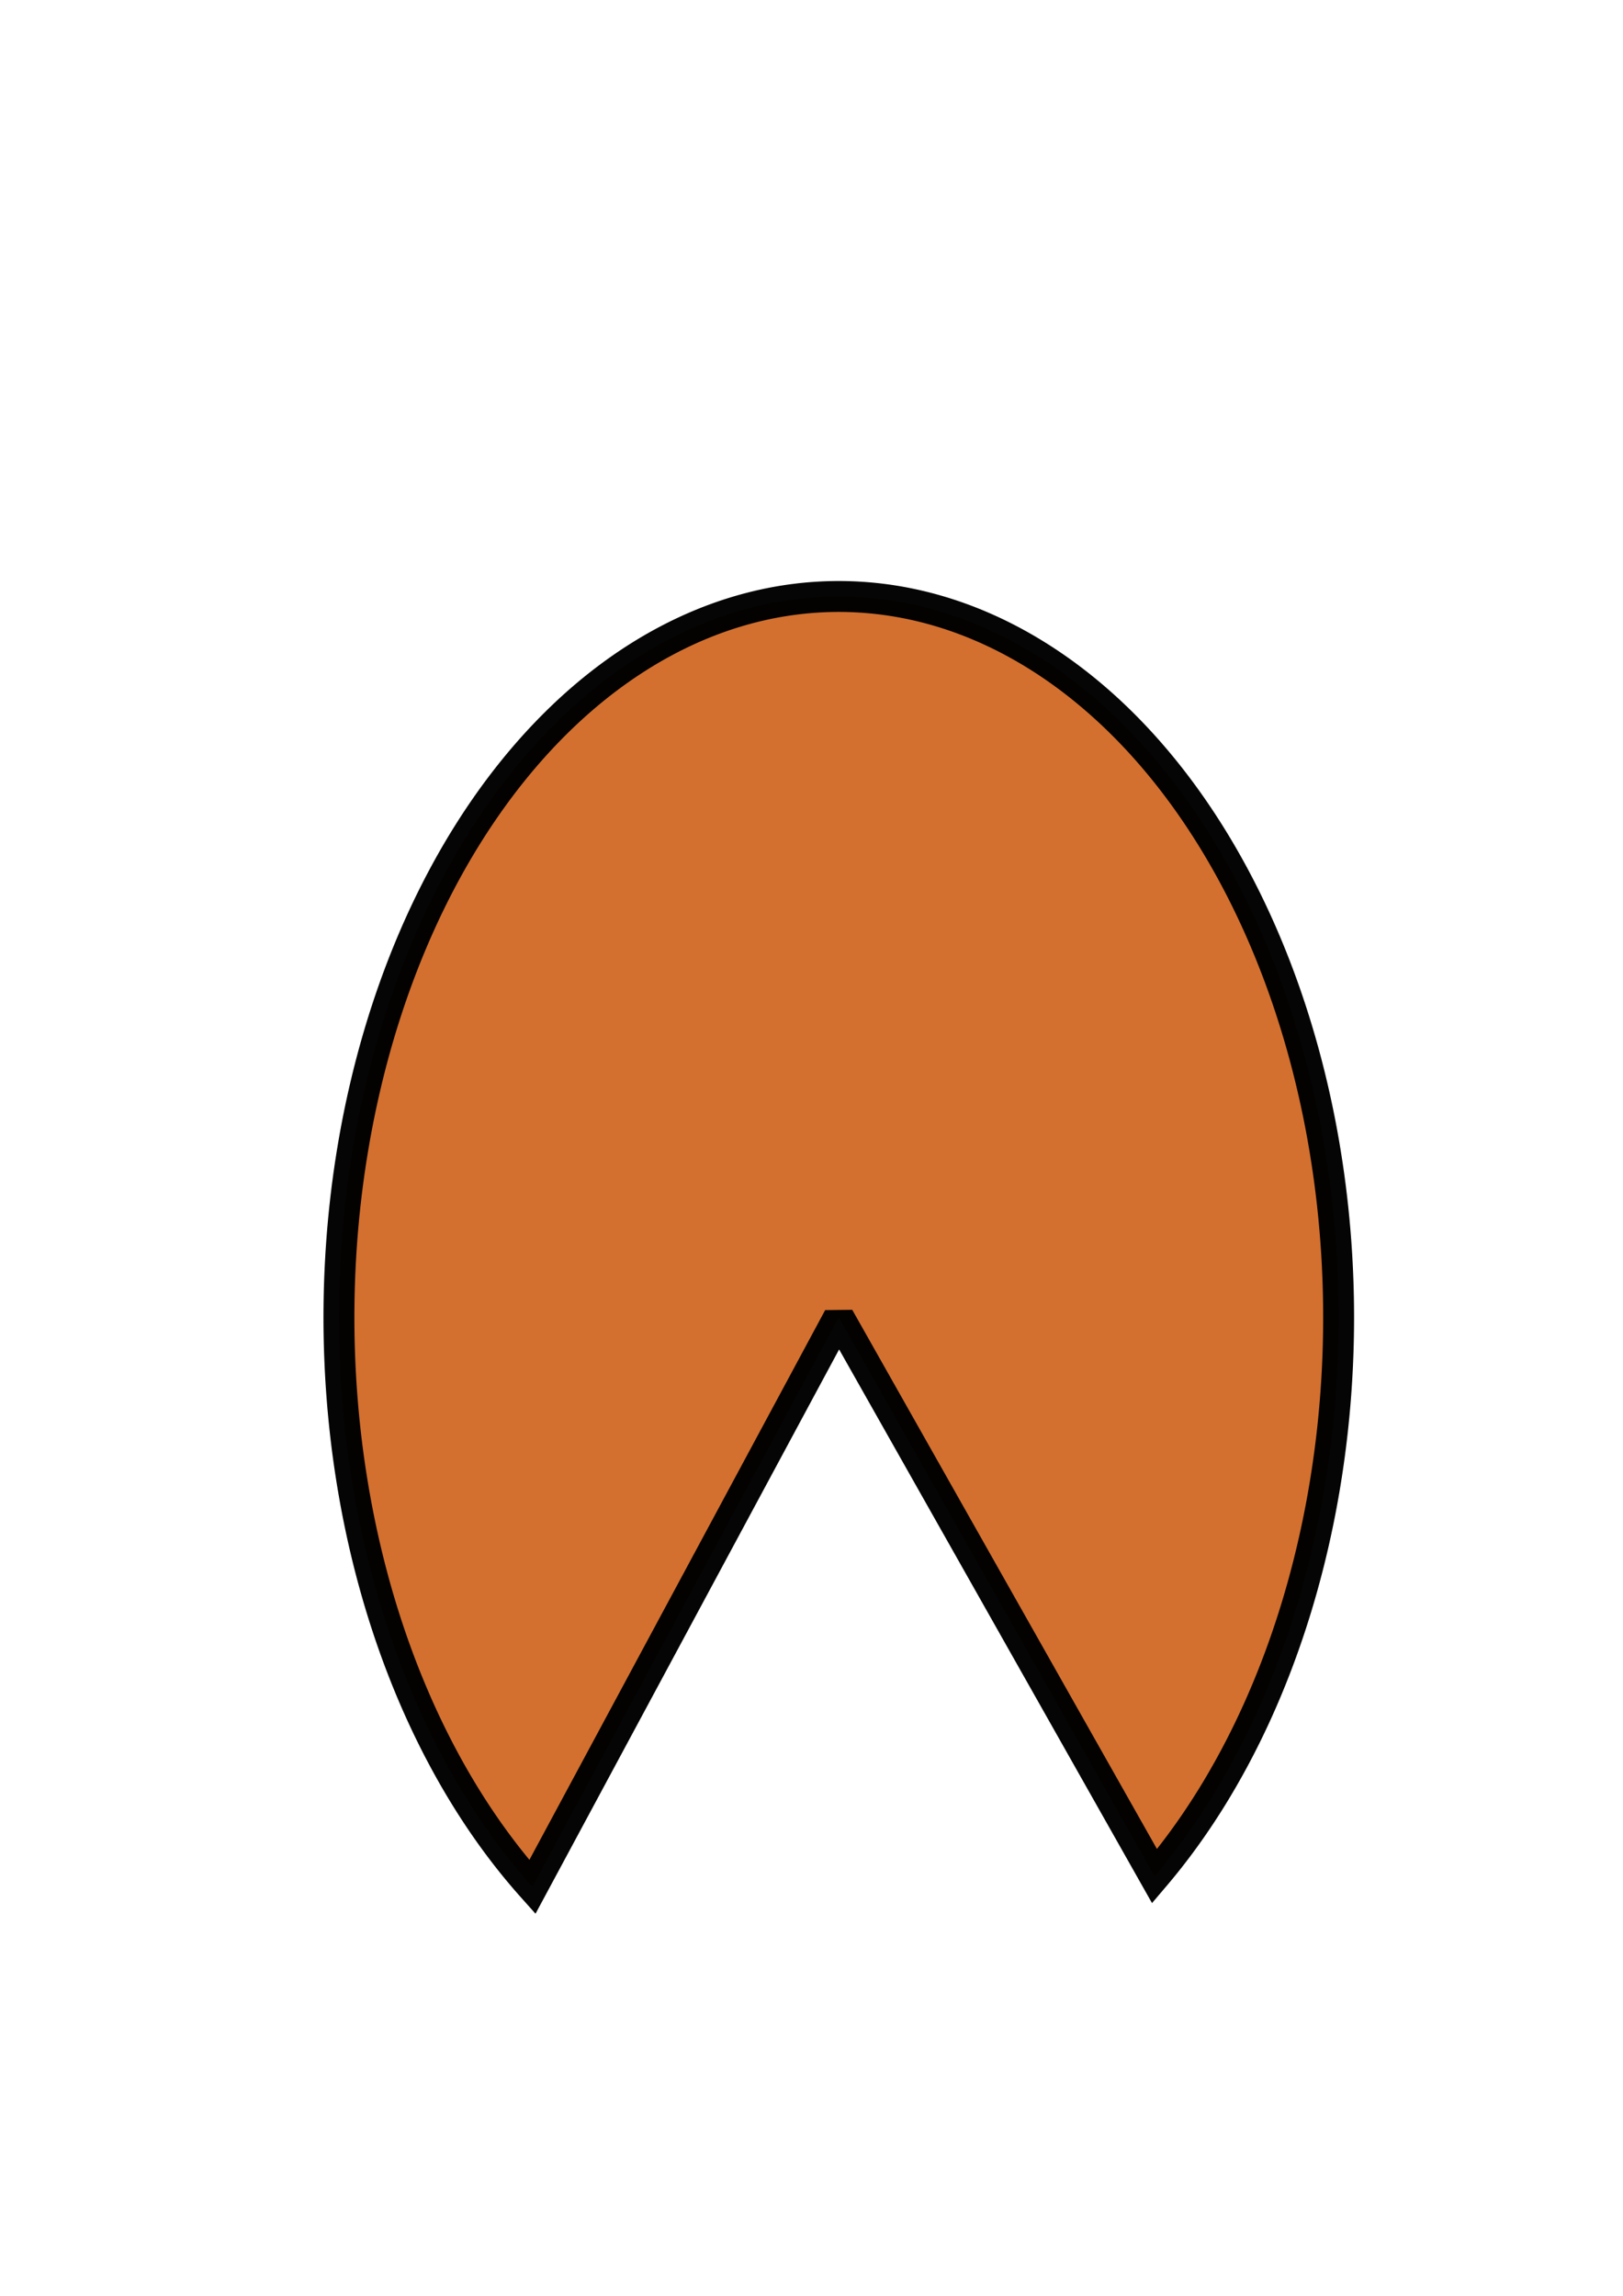 <?xml version="1.0" encoding="UTF-8" standalone="no"?>
<!-- Created with Inkscape (http://www.inkscape.org/) -->

<svg
   width="210mm"
   height="297mm"
   viewBox="0 0 210 297"
   version="1.1"
   id="svg5"
   inkscape:version="1.2.1 (9c6d41e410, 2022-07-14)"
   sodipodi:docname="knob.svg"
   inkscape:export-filename="bin\application\knob.png"
   inkscape:export-xdpi="5.7124925"
   inkscape:export-ydpi="5.7124925"
   xmlns:inkscape="http://www.inkscape.org/namespaces/inkscape"
   xmlns:sodipodi="http://sodipodi.sourceforge.net/DTD/sodipodi-0.dtd"
   xmlns="http://www.w3.org/2000/svg"
   xmlns:svg="http://www.w3.org/2000/svg">
  <sodipodi:namedview
     id="namedview7"
     pagecolor="#ffffff"
     bordercolor="#000000"
     borderopacity="0.25"
     inkscape:showpageshadow="2"
     inkscape:pageopacity="0.0"
     inkscape:pagecheckerboard="0"
     inkscape:deskcolor="#d1d1d1"
     inkscape:document-units="mm"
     showgrid="false"
     inkscape:zoom="0.47660634"
     inkscape:cx="396.55368"
     inkscape:cy="562.30893"
     inkscape:window-width="1366"
     inkscape:window-height="715"
     inkscape:window-x="-8"
     inkscape:window-y="-8"
     inkscape:window-maximized="1"
     inkscape:current-layer="layer1" />
  <defs
     id="defs2" />
  <g
     inkscape:label="Layer 1"
     inkscape:groupmode="layer"
     id="layer1"
     style="fill:#d38d5f;fill-opacity:1">
    <path
       style="opacity:1;fill:#d3702f;stroke:#000000;stroke-width:4;stroke-linecap:round;stroke-miterlimit:1.8;stroke-opacity:0.978;paint-order:stroke markers fill;fill-opacity:1;stroke-dasharray:none"
       id="path286"
       sodipodi:type="arc"
       sodipodi:cx="108.52991"
       sodipodi:cy="170.42802"
       sodipodi:rx="64.673828"
       sodipodi:ry="93.26355"
       sodipodi:start="2.2307136"
       sodipodi:end="0.88692106"
       sodipodi:arc-type="slice"
       d="M 68.882,244.11 A 64.674,93.264 0 0 1 47.22,140.739 64.674,93.264 0 0 1 107.755,77.171 64.674,93.264 0 0 1 169.329,138.63 64.674,93.264 0 0 1 149.391,242.719 l -40.861,-72.291 z" />
  </g>
</svg>
